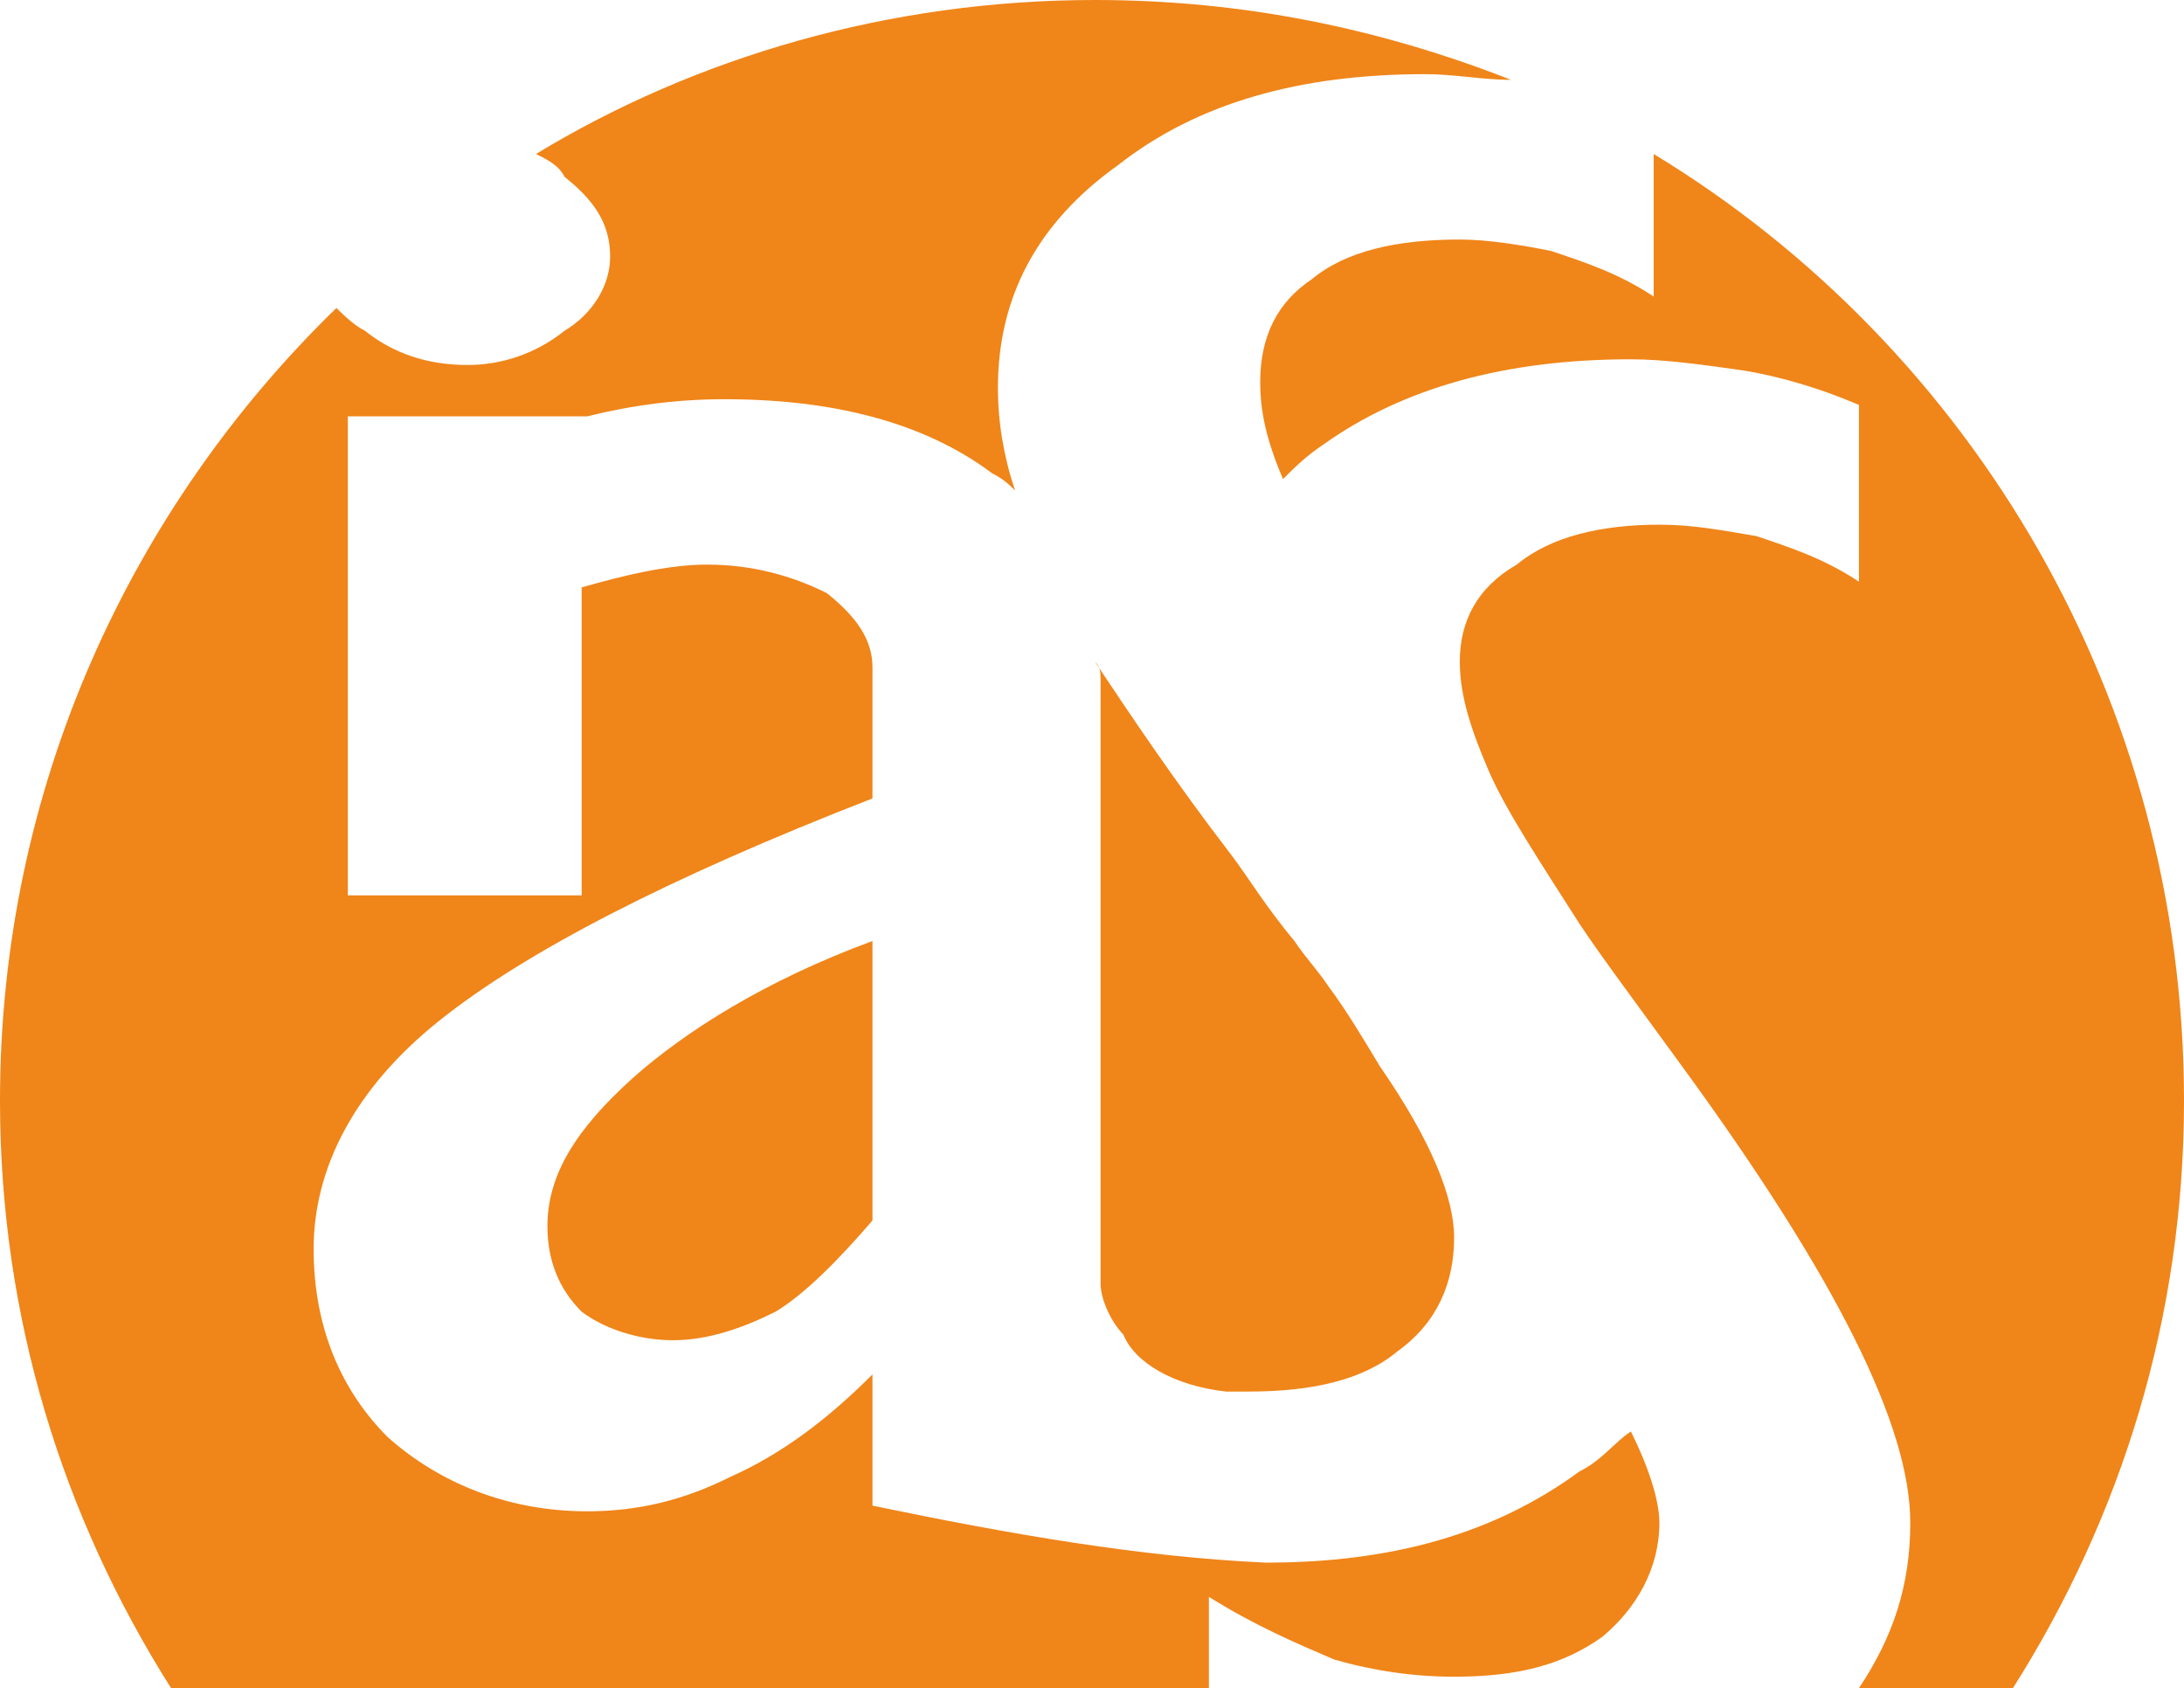 <?xml version="1.0" encoding="UTF-8"?>
<!DOCTYPE svg PUBLIC "-//W3C//DTD SVG 1.1//EN" "http://www.w3.org/Graphics/SVG/1.1/DTD/svg11.dtd">
<!-- Creator: CorelDRAW 2020 (64-Bit) -->
<svg xmlns="http://www.w3.org/2000/svg" xml:space="preserve" width="183.207mm" height="141.592mm" version="1.1" style="shape-rendering:geometricPrecision; text-rendering:geometricPrecision; image-rendering:optimizeQuality; fill-rule:evenodd; clip-rule:evenodd"
viewBox="0 0 211264.1 163275.7"
 xmlns:xlink="http://www.w3.org/1999/xlink"
 xmlns:xodm="http://www.corel.com/coreldraw/odm/2003">
 <defs>
  <style type="text/css">
   <![CDATA[
    .fil0 {fill:#F08519}
   ]]>
  </style>
 </defs>
 <g id="Layer_x0020_1">
  <path class="fil0" d="M84395.7 118043.2l0 -27028.2c-10481.4,3860.8 -18203.1,8825.2 -23167.5,13238.6 -5516.9,4964.4 -8274,9377.7 -8274,14342.1 0,3309.6 1102.3,6066.8 3309.6,8274.2 2206,1654.8 5515.6,2757.2 8825.2,2757.2 3309.6,0 6619.3,-1102.4 9928.9,-2757.2 2758.4,-1654.9 6068.1,-4964.5 9377.7,-8826.6zm21512.6 -118043.2c14340.8,0 27579.4,2758.6 40266.7,7722.9 -2758.4,0 -5515.6,-552.5 -8274,-552.5 -12134.9,0 -22063.8,2758.4 -29786.7,8826.5 -7722.8,5515.7 -11583.7,12686.1 -11583.7,21512.7 0,3309.6 551.2,6619.3 1654.8,9928.9 -551.1,-552.5 -1103.6,-1103.7 -2206,-1654.9 -6619.3,-4964.4 -15445.8,-7171.7 -25925.9,-7171.7 -4413.3,0 -8825.2,552.5 -13238.6,1654.9 -551.1,0 -1103.6,0 -1654.8,0l-21512.6 0 0 46334.8 22616.3 0 0 -29786.7c3860.7,-1102.3 8274,-2206 12134.9,-2206 4413.2,0 8274,1103.7 11583.7,2758.4 2758.4,2206.1 4413.3,4412 4413.3,7170.5l0 12687.3c-19857.8,7721.7 -33648.9,14893.4 -41922.9,21512.7 -8274.2,6619.2 -12134.9,14340.8 -12134.9,22063.7 0,7722.9 2758.4,13789.8 7170.4,18203.1 4964.5,4413.2 11583.8,7170.4 19306.6,7170.4 4964.5,0 9377.7,-1102.3 13789.8,-3309.6 4964.4,-2206 9377.7,-5515.6 13791,-9928.8l0 12687.3c13238.6,2758.4 25924.5,4964.4 38060.8,5515.6 12134.9,0 22063.8,-2757.2 30337.8,-8825.2 2206,-1103.7 3309.6,-2758.4 4964.5,-3860.8 1654.8,3309.6 2758.4,6619.3 2758.4,8825.2 0,4413.3 -2207.3,8274.2 -5517,11032.6 -3860.7,2757.2 -8274,3860.8 -14340.8,3860.8 -3862.1,0 -7722.9,-551.2 -11583.7,-1654.9 -3862.1,-1654.8 -7722.9,-3309.6 -12136.3,-6068.1l0 8826.5 -100391.3 0c-10481.4,-16548.2 -16548.2,-35854.8 -16548.2,-56816.2 0,-30337.9 12686.1,-57366.1 32543.9,-76672.8 552.5,551.2 1654.8,1654.9 2758.4,2206 2758.4,2207.3 6068.1,3309.6 9928.9,3309.6 3309.6,0 6619.3,-1102.3 9377.7,-3309.6 2757.2,-1654.8 4412,-4411.9 4412,-7170.4 0,-3309.6 -1654.9,-5515.7 -4412,-7722.9 -552.5,-1102.4 -1654.8,-1654.9 -2758.4,-2206 15444.5,-9377.7 34199.9,-14893.4 54057.8,-14893.4zm0 63986.7c3309.6,4964.5 7721.6,11583.8 13238.6,18754.2 1654.8,2206.1 3309.6,4964.5 6066.8,8274.2 1103.7,1654.8 2207.2,2758.4 3309.6,4413.3 1654.8,2206 3309.6,4964.4 4964.4,7721.6 4964.5,7171.7 7171.7,12687.3 7171.7,16548.2 0,4413.2 -1654.8,8274 -5516.9,11032.5 -3309.6,2758.6 -8274.2,3860.8 -14341,3860.8 -552.5,0 -1654.8,0 -2207.2,0 -4964.5,-551.2 -8825.2,-2757.2 -9928.9,-5515.6 -1102.3,-1103.7 -2206,-3309.6 -2206,-4964.5l0 -58469.7c0,-552.5 0,-1103.7 -551.2,-1654.9zm54056.5 -49093.3c30890.3,18754.2 51299.3,52954.1 51299.3,91566.1 0,20961.4 -6066.8,40268 -16548.2,56816.2l-14893.3 0c3309.6,-4964.4 4964.4,-9928.9 4964.4,-15997 0,-9377.7 -7170.5,-23718.6 -22063.8,-44128.9 -4413.3,-6066.8 -7722.9,-10480.1 -9928.9,-13789.8 -3860.7,-6068.1 -7170.4,-11032.5 -8825.2,-14893.3 -1654.8,-3860.8 -2758.4,-7170.5 -2758.4,-10480.1 0,-3862.1 1654.8,-7171.7 5515.6,-9377.7 3309.6,-2758.4 8274,-3860.7 13791,-3860.7 3309.6,0 6066.8,551.1 9376.4,1102.3 3309.6,1103.7 6619.3,2207.3 9928.9,4413.3l0 -17099.4c-3860.8,-1654.8 -7721.7,-2758.4 -11031.3,-3309.6 -3862.1,-552.5 -7722.8,-1103.7 -11032.5,-1103.7 -12134.9,0 -22063.8,2758.6 -29786.7,8274.2 -1654.8,1103.7 -2758.4,2206 -3860.8,3309.6 -1654.8,-3860.8 -2207.2,-6619.3 -2207.2,-9377.7 0,-4412 1654.8,-7721.7 4964.4,-9928.9 3309.6,-2757.2 8274.2,-3860.8 14342.2,-3860.8 2758.4,0 6068.1,551.2 8825.2,1103.7 3309.6,1102.3 6619.3,2206 9928.9,4411.9l0 -13789.6z"/>
 </g>
</svg>

